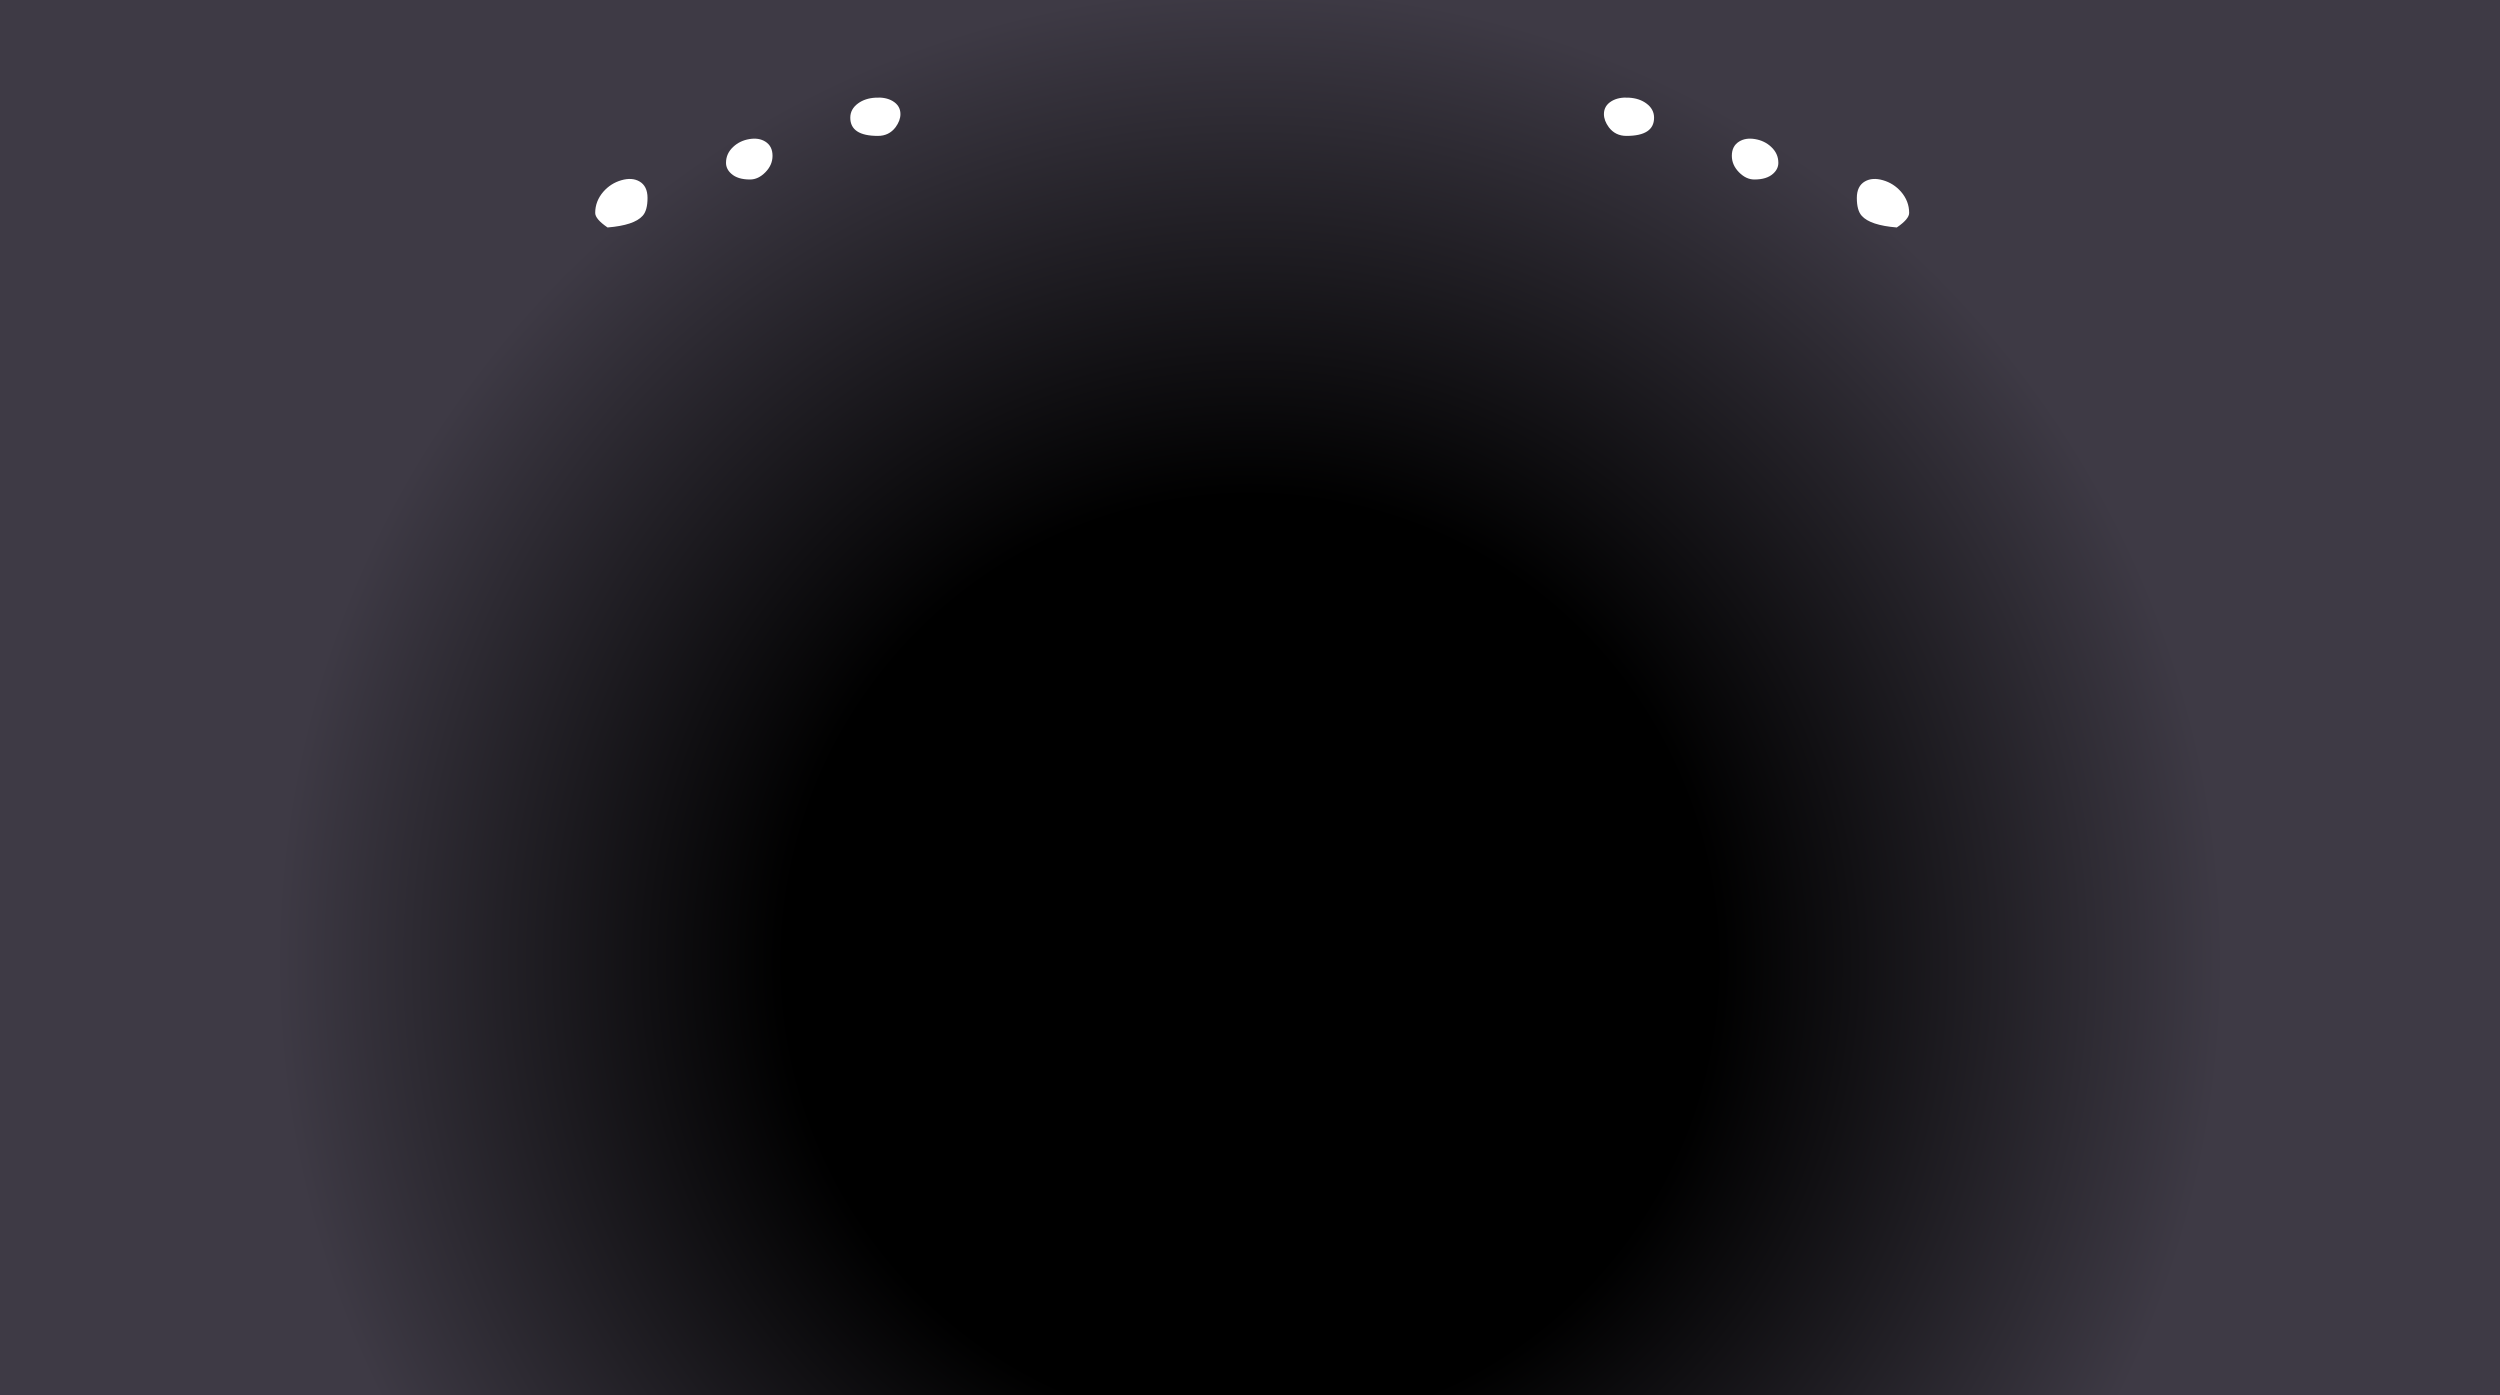 <?xml version="1.0" encoding="UTF-8" standalone="no"?>
<svg xmlns:xlink="http://www.w3.org/1999/xlink" height="480.0px" width="860.0px" xmlns="http://www.w3.org/2000/svg">
  <rect width="100%" height="100%" fill="#808080" stroke="none"/>
  <g transform="matrix(1.0, 0.0, 0.0, 1.0, 110.0, 0.0)">
    <path d="M750.0 480.0 L-110.0 480.0 -110.0 0.0 750.0 0.0 750.0 480.0" fill="url(#gradient0)" fill-rule="evenodd" stroke="none"/>
    <path d="M191.15 33.6 Q194.65 33.35 197.05 34.75 199.75 36.35 199.75 39.25 199.75 41.5 198.05 43.8 195.8 46.75 192.0 46.75 182.5 46.75 182.5 40.5 182.5 37.5 185.2 35.55 187.6 33.8 191.15 33.6 M153.25 48.7 Q155.75 50.25 155.75 53.6 155.75 56.75 153.3 59.25 150.85 61.75 148.0 61.75 143.75 61.75 141.55 59.75 139.75 58.15 139.75 56.0 139.75 52.8 142.25 50.5 144.5 48.4 147.75 47.85 151.0 47.3 153.25 48.7 M97.55 65.95 Q100.1 63.05 103.75 62.0 107.4 60.95 109.95 62.4 112.75 64.0 112.75 68.1 112.75 72.4 111.05 74.25 108.15 77.5 99.0 78.25 94.75 75.35 94.75 73.25 94.75 69.2 97.55 65.95" fill="#ffffff" fill-rule="evenodd" stroke="none"/>
    <path d="M459.0 40.5 Q459.0 46.75 449.5 46.75 445.7 46.75 443.45 43.8 441.75 41.5 441.75 39.25 441.75 36.35 444.45 34.75 446.85 33.35 450.35 33.6 453.9 33.8 456.3 35.55 459.0 37.5 459.0 40.5 M543.95 65.95 Q546.75 69.2 546.75 73.25 546.75 75.35 542.5 78.25 533.35 77.5 530.45 74.25 528.75 72.4 528.75 68.1 528.75 64.0 531.55 62.4 534.1 60.95 537.75 62.0 541.4 63.05 543.95 65.95 M488.25 48.7 Q490.5 47.3 493.75 47.85 497.0 48.4 499.25 50.5 501.75 52.8 501.75 56.0 501.75 58.15 499.95 59.75 497.75 61.75 493.5 61.75 490.65 61.75 488.2 59.25 485.75 56.75 485.75 53.6 485.75 50.25 488.25 48.7" fill="#ffffff" fill-rule="evenodd" stroke="none"/>
  </g>
  <defs>
    <radialGradient cx="0" cy="0" gradientTransform="matrix(0.409, 0.0, 0.0, 0.409, 320.0, 331.0)" gradientUnits="userSpaceOnUse" id="gradient0" r="819.2" spreadMethod="pad">
      <stop offset="0.478" stop-color="#000000"/>
      <stop offset="1.0" stop-color="#3e3a45"/>
    </radialGradient>
  </defs>
</svg>
